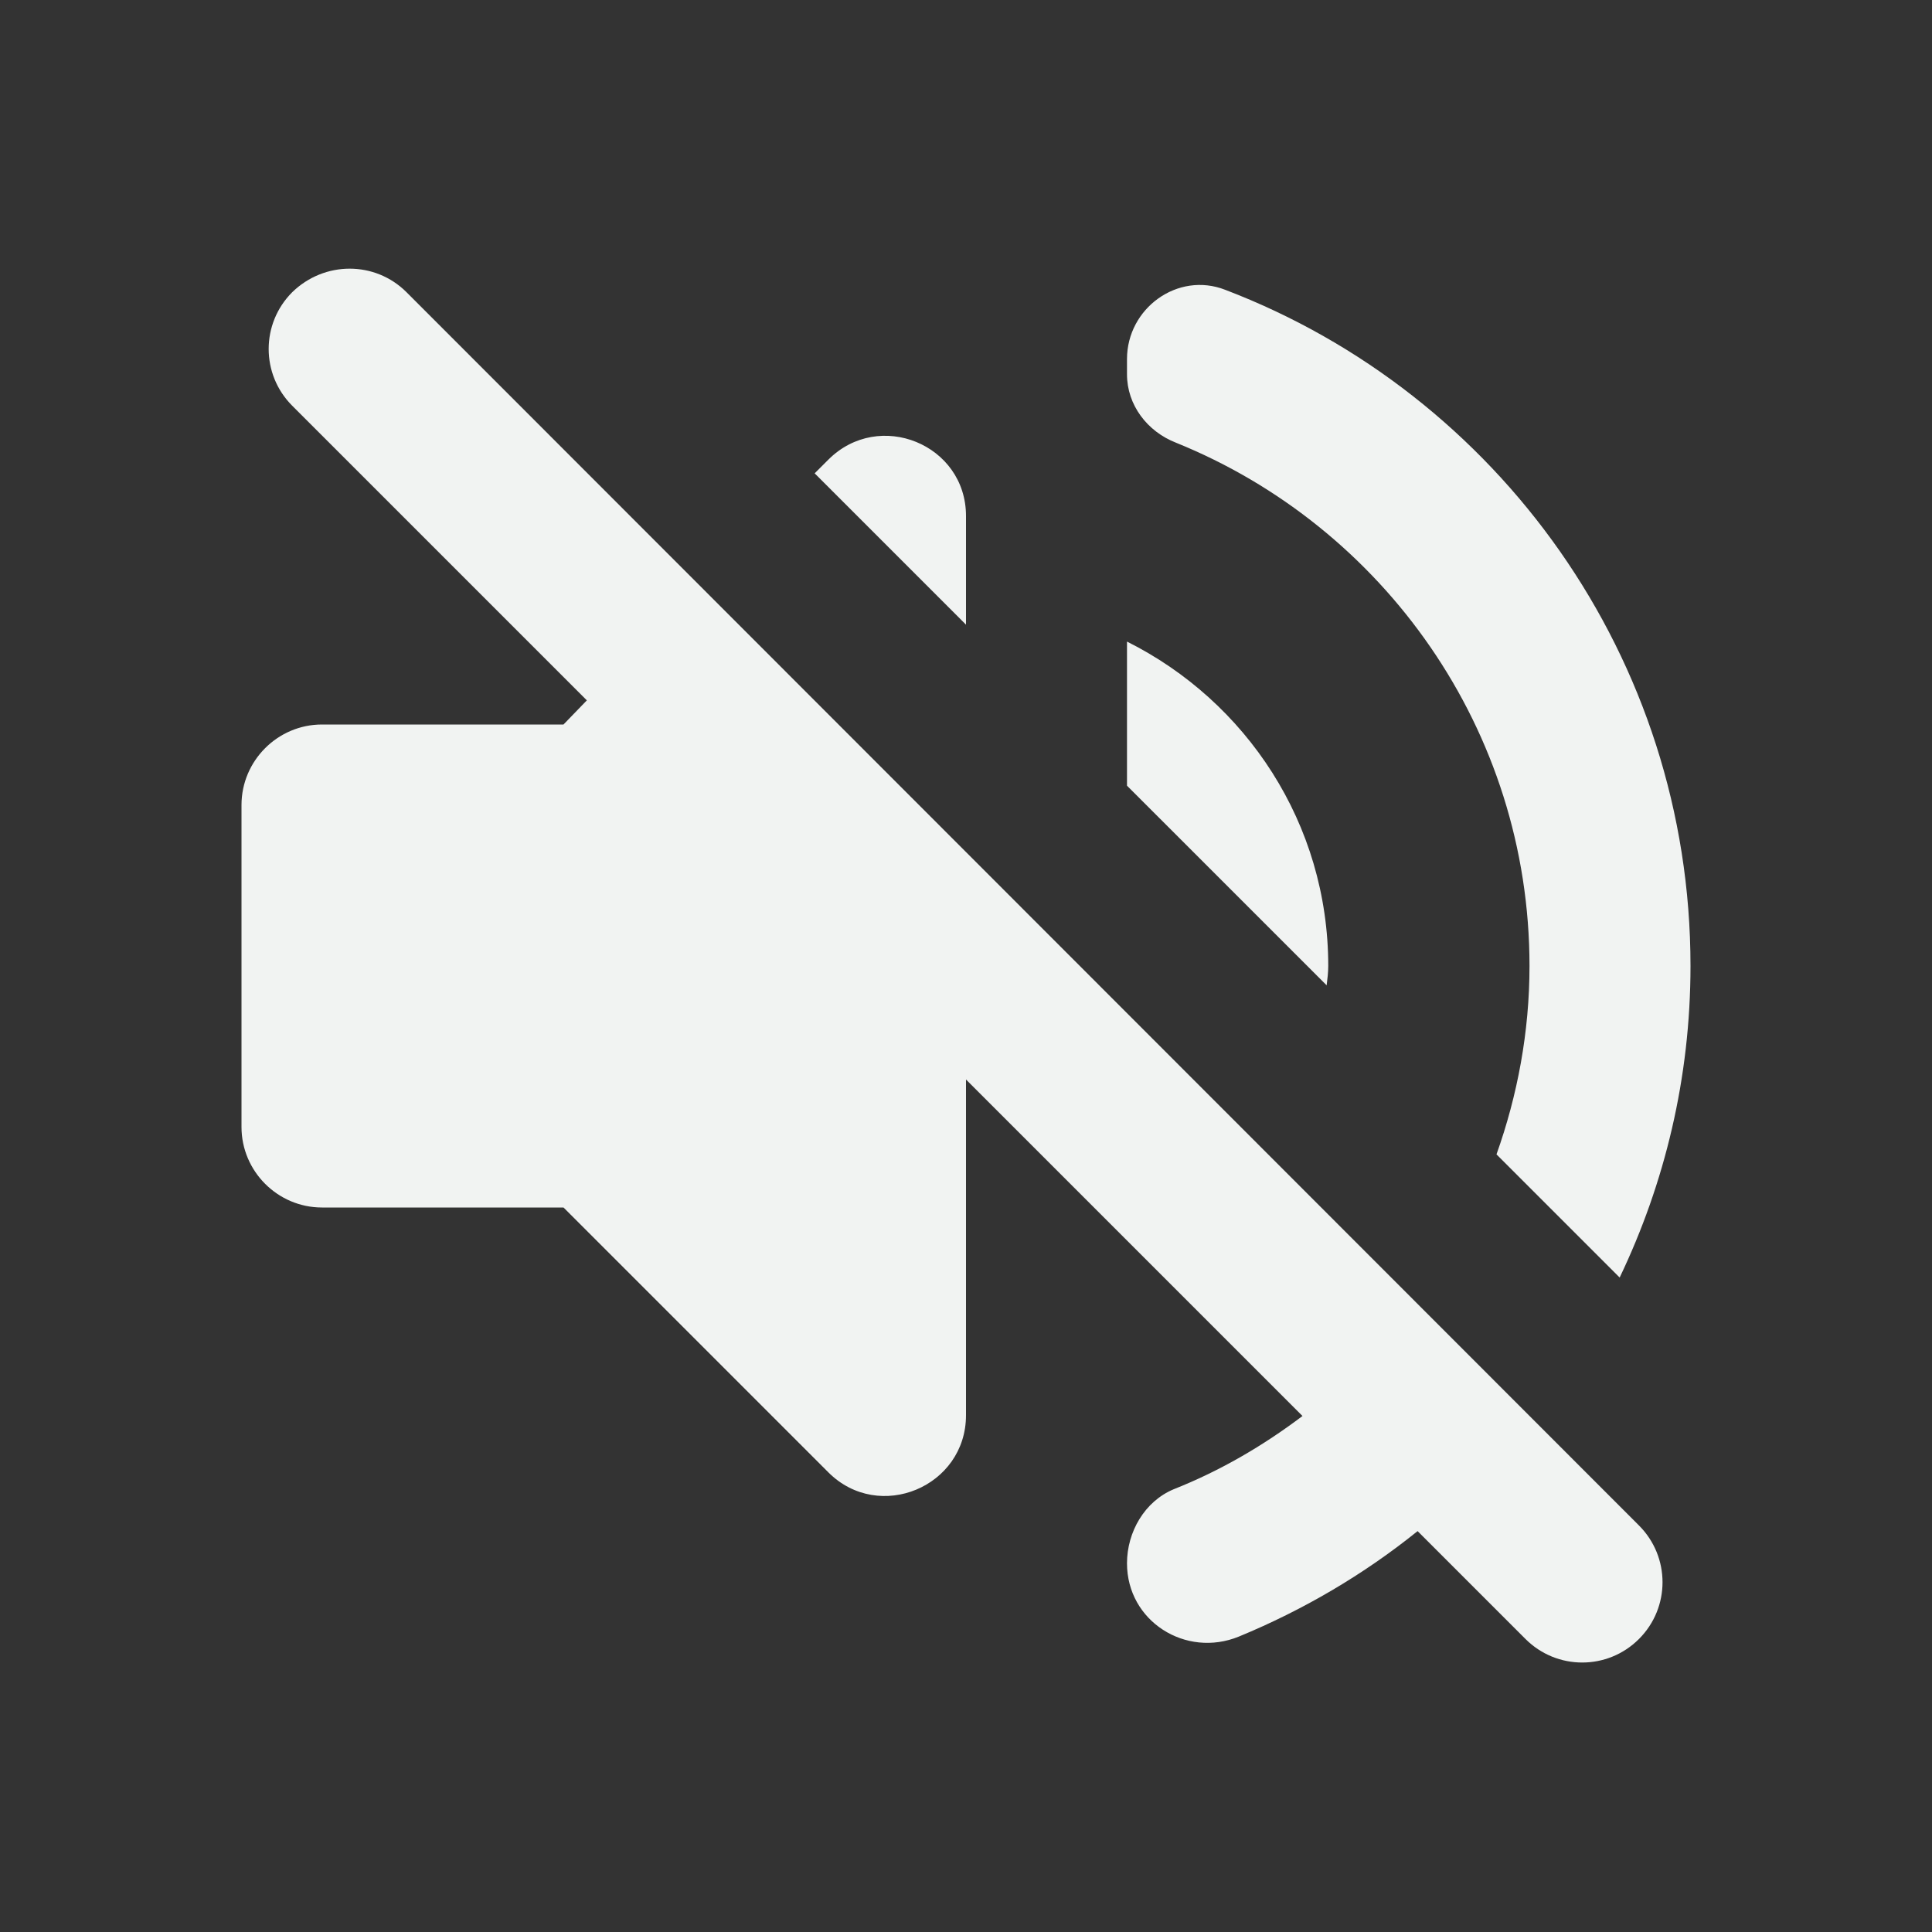 <?xml version="1.0" encoding="UTF-8"?>
<svg width="24px" height="24px" viewBox="0 0 24 24" version="1.1" xmlns="http://www.w3.org/2000/svg" xmlns:xlink="http://www.w3.org/1999/xlink">
    <rect x="0" y="0" width="24" height="24" fill="#333333" stroke="none"/>
    <title>icons/sound-mute</title>
    <g id="🧰-symbols" stroke="none" stroke-width="1" fill="none" fill-rule="evenodd">
        <g id="icons/sound-mute">
            <rect id="Rectangle" x="0" y="0" width="24" height="24"></rect>
            <path d="M3.63,3.63 C3.24,4.02 3.24,4.65 3.63,5.04 L7.29,8.7 L7,9 L4,9 C3.45,9 3,9.45 3,10 L3,14 C3,14.55 3.45,15 4,15 L7,15 L10.29,18.29 C10.92,18.92 12,18.47 12,17.58 L12,13.41 L16.18,17.59 C15.69,17.96 15.16,18.27 14.58,18.5 C14.22,18.65 14,19.03 14,19.42 C14,20.14 14.73,20.6 15.39,20.33 C16.19,20 16.94,19.56 17.61,19.02 L18.95,20.36 C19.34,20.75 19.97,20.75 20.36,20.36 C20.75,19.97 20.75,19.34 20.36,18.95 L5.05,3.63 C4.66,3.24 4.03,3.24 3.63,3.63 Z M19,12 C19,12.82 18.85,13.61 18.59,14.34 L20.12,15.87 C20.68,14.7 21,13.39 21,12 C21,8.17 18.6,4.89 15.22,3.6 C14.63,3.37 14,3.83 14,4.46 L14,4.65 C14,5.03 14.25,5.36 14.61,5.5 C17.18,6.54 19,9.06 19,12 Z M10.29,5.71 L10.12,5.88 L12,7.76 L12,6.41 C12,5.52 10.92,5.08 10.29,5.71 Z M16.5,12 C16.5,10.23 15.48,8.71 14,7.97 L14,9.76 L16.48,12.24 C16.49,12.16 16.5,12.08 16.5,12 Z" id="Shape" fill="#F1F3F2"></path>
        </g>
    </g>
</svg>